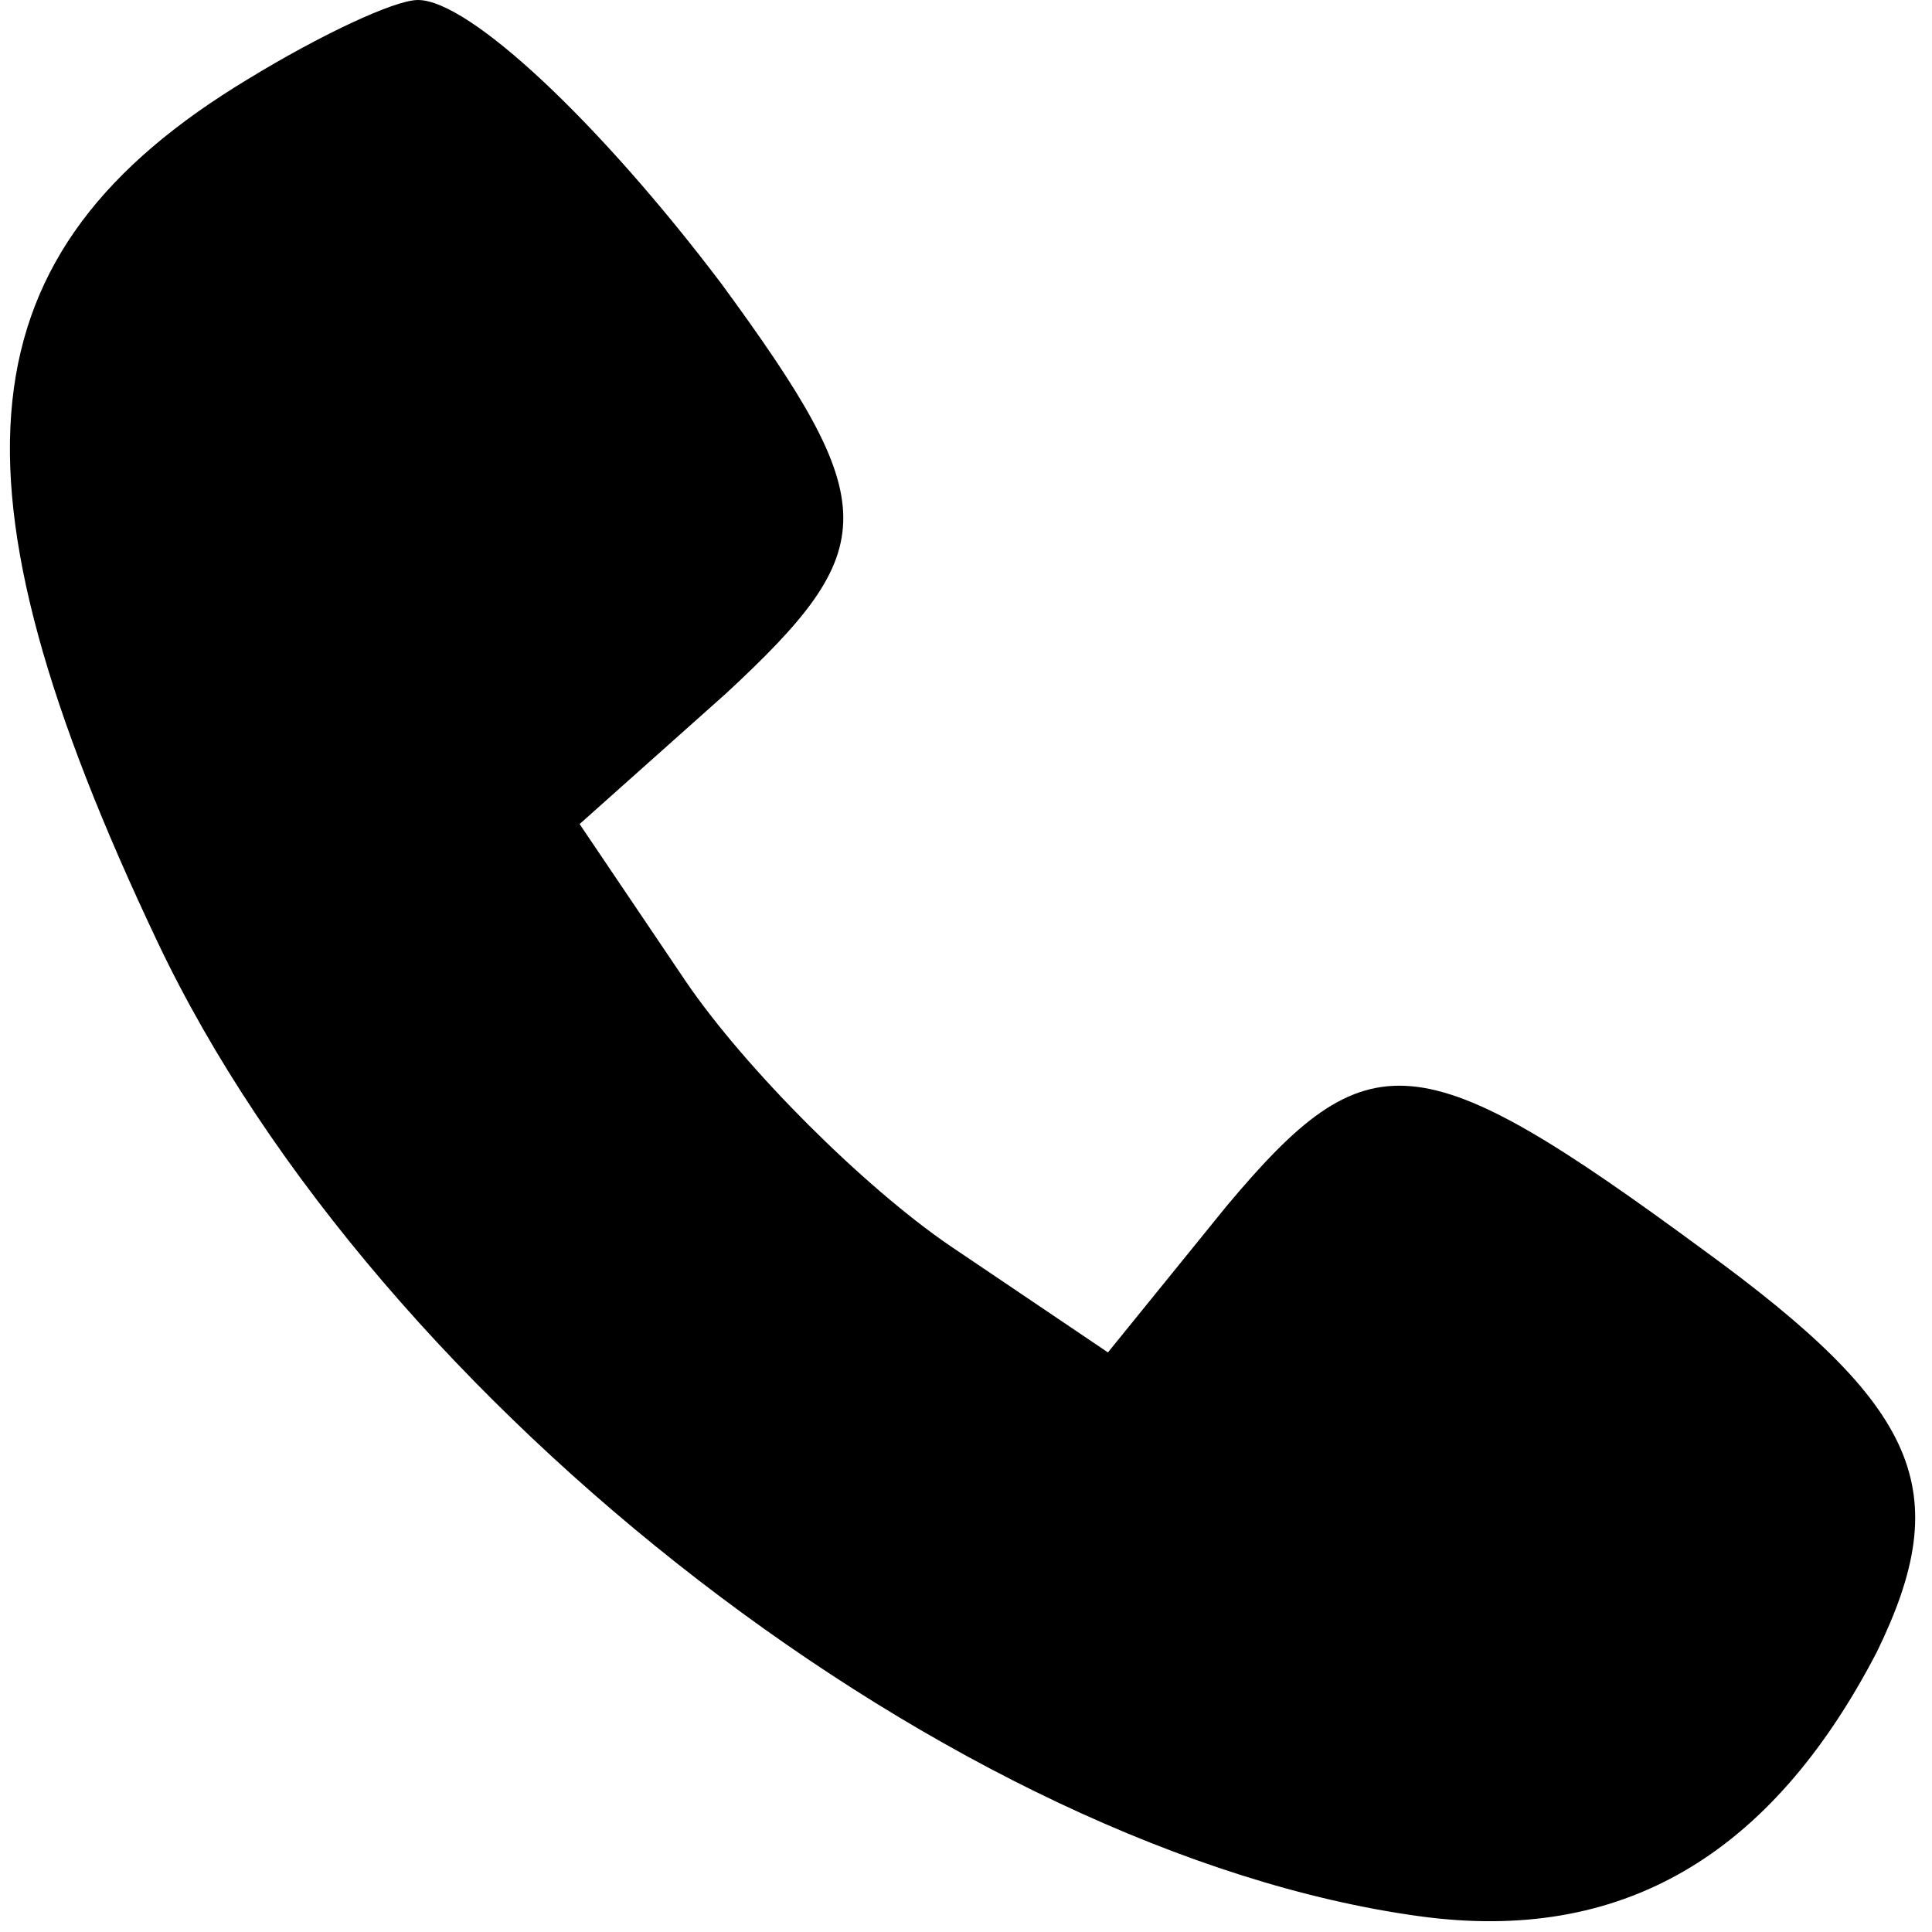 <svg version="1" xmlns="http://www.w3.org/2000/svg" width="65.333" height="65.333" viewBox="0 0 49 49"><path d="M6.3 2C-1 6.4-1.6 12.1 4 23.9 9.6 35.7 24.3 47 36 48.6c5.1.7 8.9-1.5 11.6-6.7 2-4.1 1.1-6.2-4.4-10.2-7.2-5.3-8.5-5.4-12.1-1.1l-3 3.7-4-2.7c-2.2-1.5-5.2-4.5-6.7-6.7l-2.7-4 3.7-3.3c4-3.7 4-4.8-.1-10.4C15.2 3.1 11.9 0 10.6 0 10 0 8.1.9 6.3 2z"/></svg>